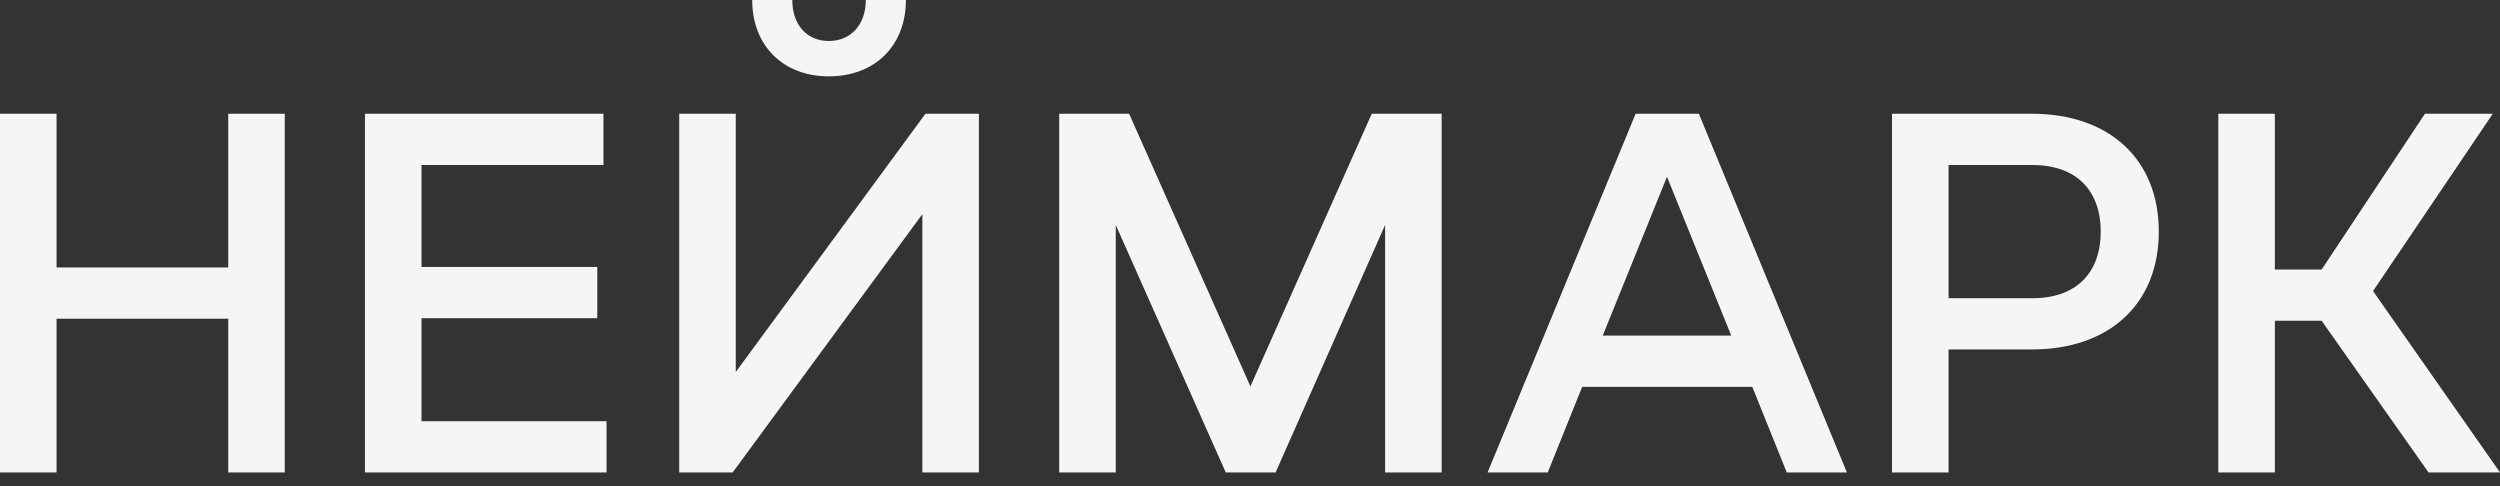 <svg width="180" height="35" viewBox="0 0 180 35" fill="none" xmlns="http://www.w3.org/2000/svg">
<rect x="0" y="0" width="180" height="35" fill="#333333" stroke="none"/>
<g clip-path="url(#clip0_2_92)">
<path d="M0 34.016H4.071V22.948H16.433V34.016H20.504V8.19H16.433V19.258H4.071V8.19H0V34.016Z" fill="#F5F5F5"/>
<path d="M26.276 34.016H43.671V30.326H30.348V22.911H43.005V19.221H30.348V11.88H43.449V8.19H26.276V34.016Z" fill="#F5F5F5"/>
<path d="M59.673 5.497C63.004 5.497 65.225 3.284 65.225 0H62.338C62.338 1.771 61.265 2.951 59.673 2.951C58.082 2.951 57.045 1.771 57.045 0H54.159C54.159 3.284 56.379 5.497 59.673 5.497ZM66.631 8.19L52.974 26.785V8.19H48.903V34.016H52.752L66.409 15.421V34.016H70.48V8.19H66.631Z" fill="#F5F5F5"/>
<path d="M98.765 8.19L90.031 27.818L81.296 8.19H76.263V34.016H80.334V16.196L88.254 34.016H91.844L99.728 16.196V34.016H103.799V8.19H98.765Z" fill="#F5F5F5"/>
<path d="M122.318 8.19H117.766L107.106 34.016H111.437L113.916 27.855H126.167L128.647 34.016H132.977L122.318 8.19ZM115.397 24.165L120.023 12.728L124.65 24.165H115.397Z" fill="#F5F5F5"/>
<path d="M136.225 34.016H140.296V25.161H146.292C151.917 25.161 155.434 21.841 155.434 16.676C155.434 11.511 151.917 8.19 146.292 8.19H136.225V34.016ZM140.296 21.472V11.88H146.329C149.475 11.88 151.251 13.687 151.251 16.676C151.251 19.664 149.475 21.472 146.329 21.472H140.296Z" fill="#F5F5F5"/>
<path d="M159.718 34.016H163.789V23.095H167.158L174.855 34.016H180L170.858 20.956L179.481 8.19H174.596L167.158 19.406H163.789V8.19H159.718V34.016Z" fill="#F5F5F5"/>
</g>
<defs>
<clipPath id="clip0_2_92">
<rect width="180" height="34.016" fill="white"/>
</clipPath>
</defs>
</svg>

